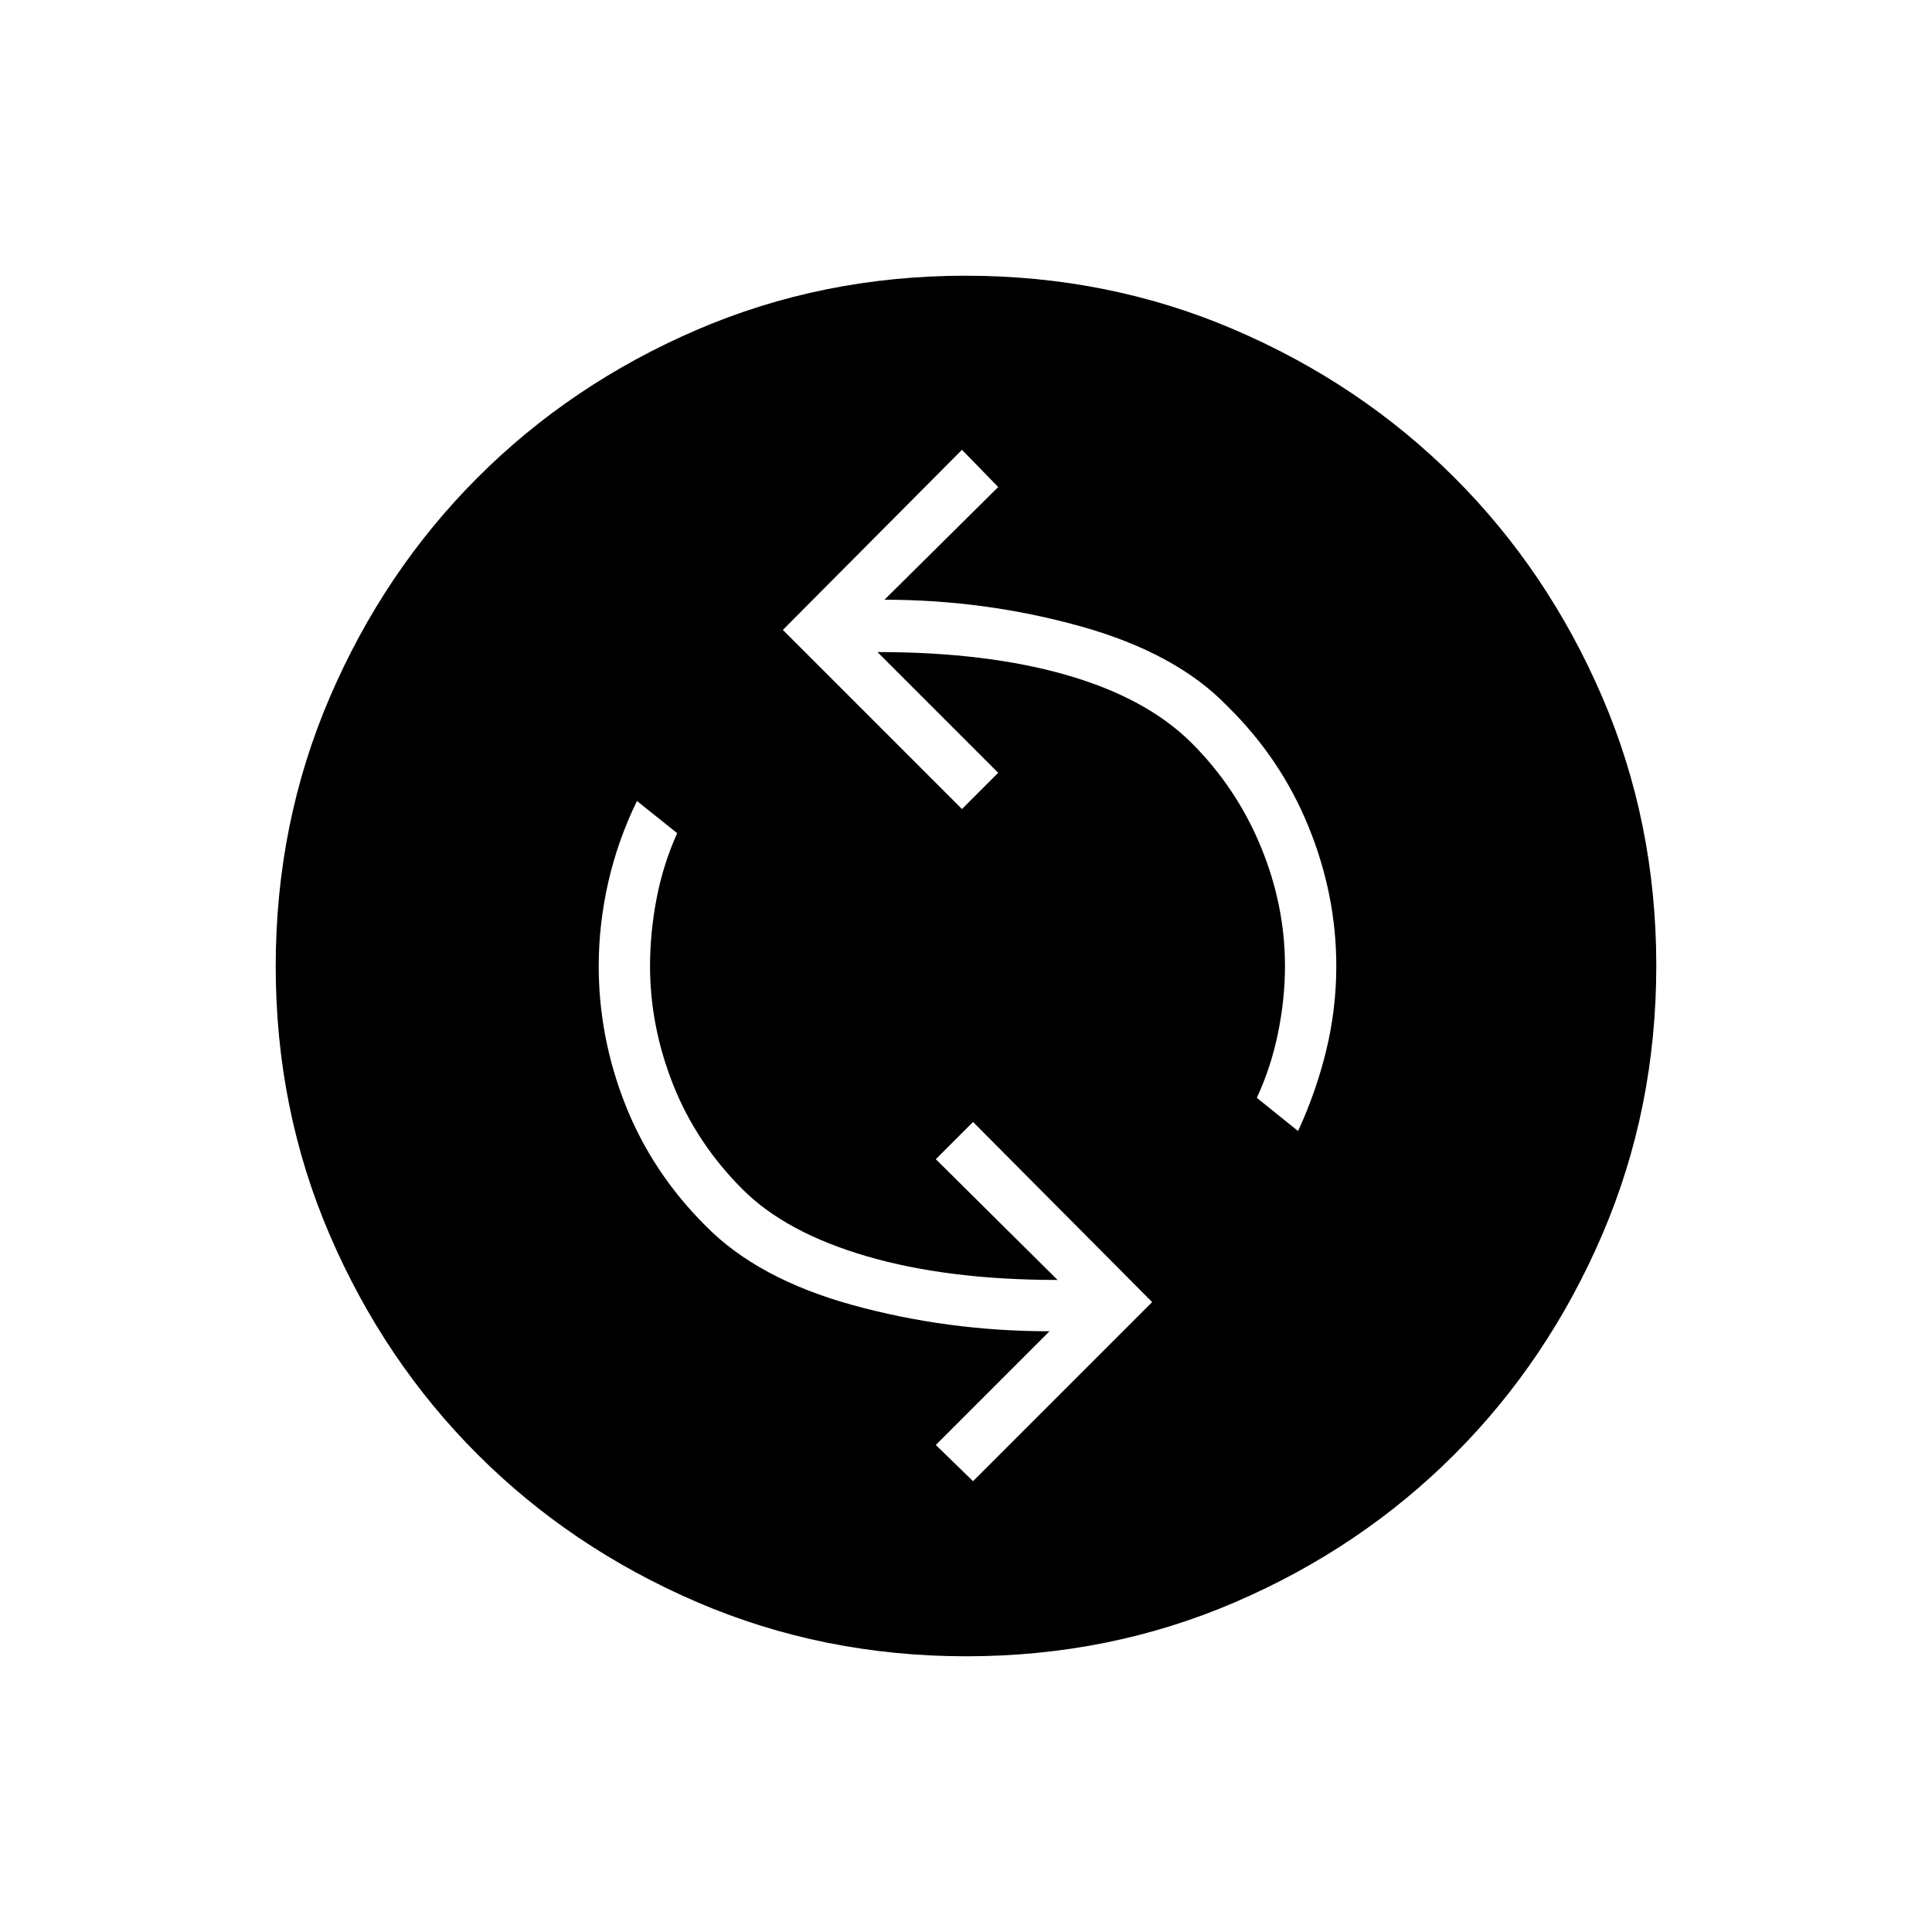<svg xmlns="http://www.w3.org/2000/svg" height="24" viewBox="0 -960 960 960" width="24"><path d="m483.5-224 89-89-89-89.5L465-384l60.5 60q-54.5 0-94.75-11.75T369-369q-23-23-34.5-52T323-480q0-16.5 3.25-33.5T336.5-546l-20-16q-9.5 19.5-14.25 40.33T297.5-480q0 35.45 13.25 68.97Q324-377.5 350.5-351q26 26.5 73.25 39.5t97.75 13L465-242l18.5 18ZM645-398q9-19.5 14-40.08t5-41.92q0-35.29-13.75-69.12Q636.5-582.95 610-609q-25.5-26.5-72.94-39.75Q489.61-662 439.5-662l56.5-56-18-18.5-89 89.5 89 89 18-18-60-60q54.5 0 94.25 11.5t62.05 33.87q22.29 22.38 34.25 51.46Q638.5-510.08 638.5-480q0 16.5-3.5 33.5t-10.5 32L645-398ZM480.17-137q-71.17 0-133.73-26.89-62.56-26.89-109.07-73.35-46.52-46.46-73.44-108.93Q137-408.65 137-479.83q0-71.17 26.89-133.73 26.89-62.56 73.35-109.07 46.46-46.52 108.93-73.44Q408.65-823 479.83-823q71.17 0 133.73 26.89 62.56 26.89 109.07 73.35 46.52 46.46 73.44 108.93Q823-551.35 823-480.17q0 71.17-26.89 133.73-26.89 62.56-73.35 109.07-46.46 46.52-108.93 73.44Q551.35-137 480.17-137Z"/></svg>